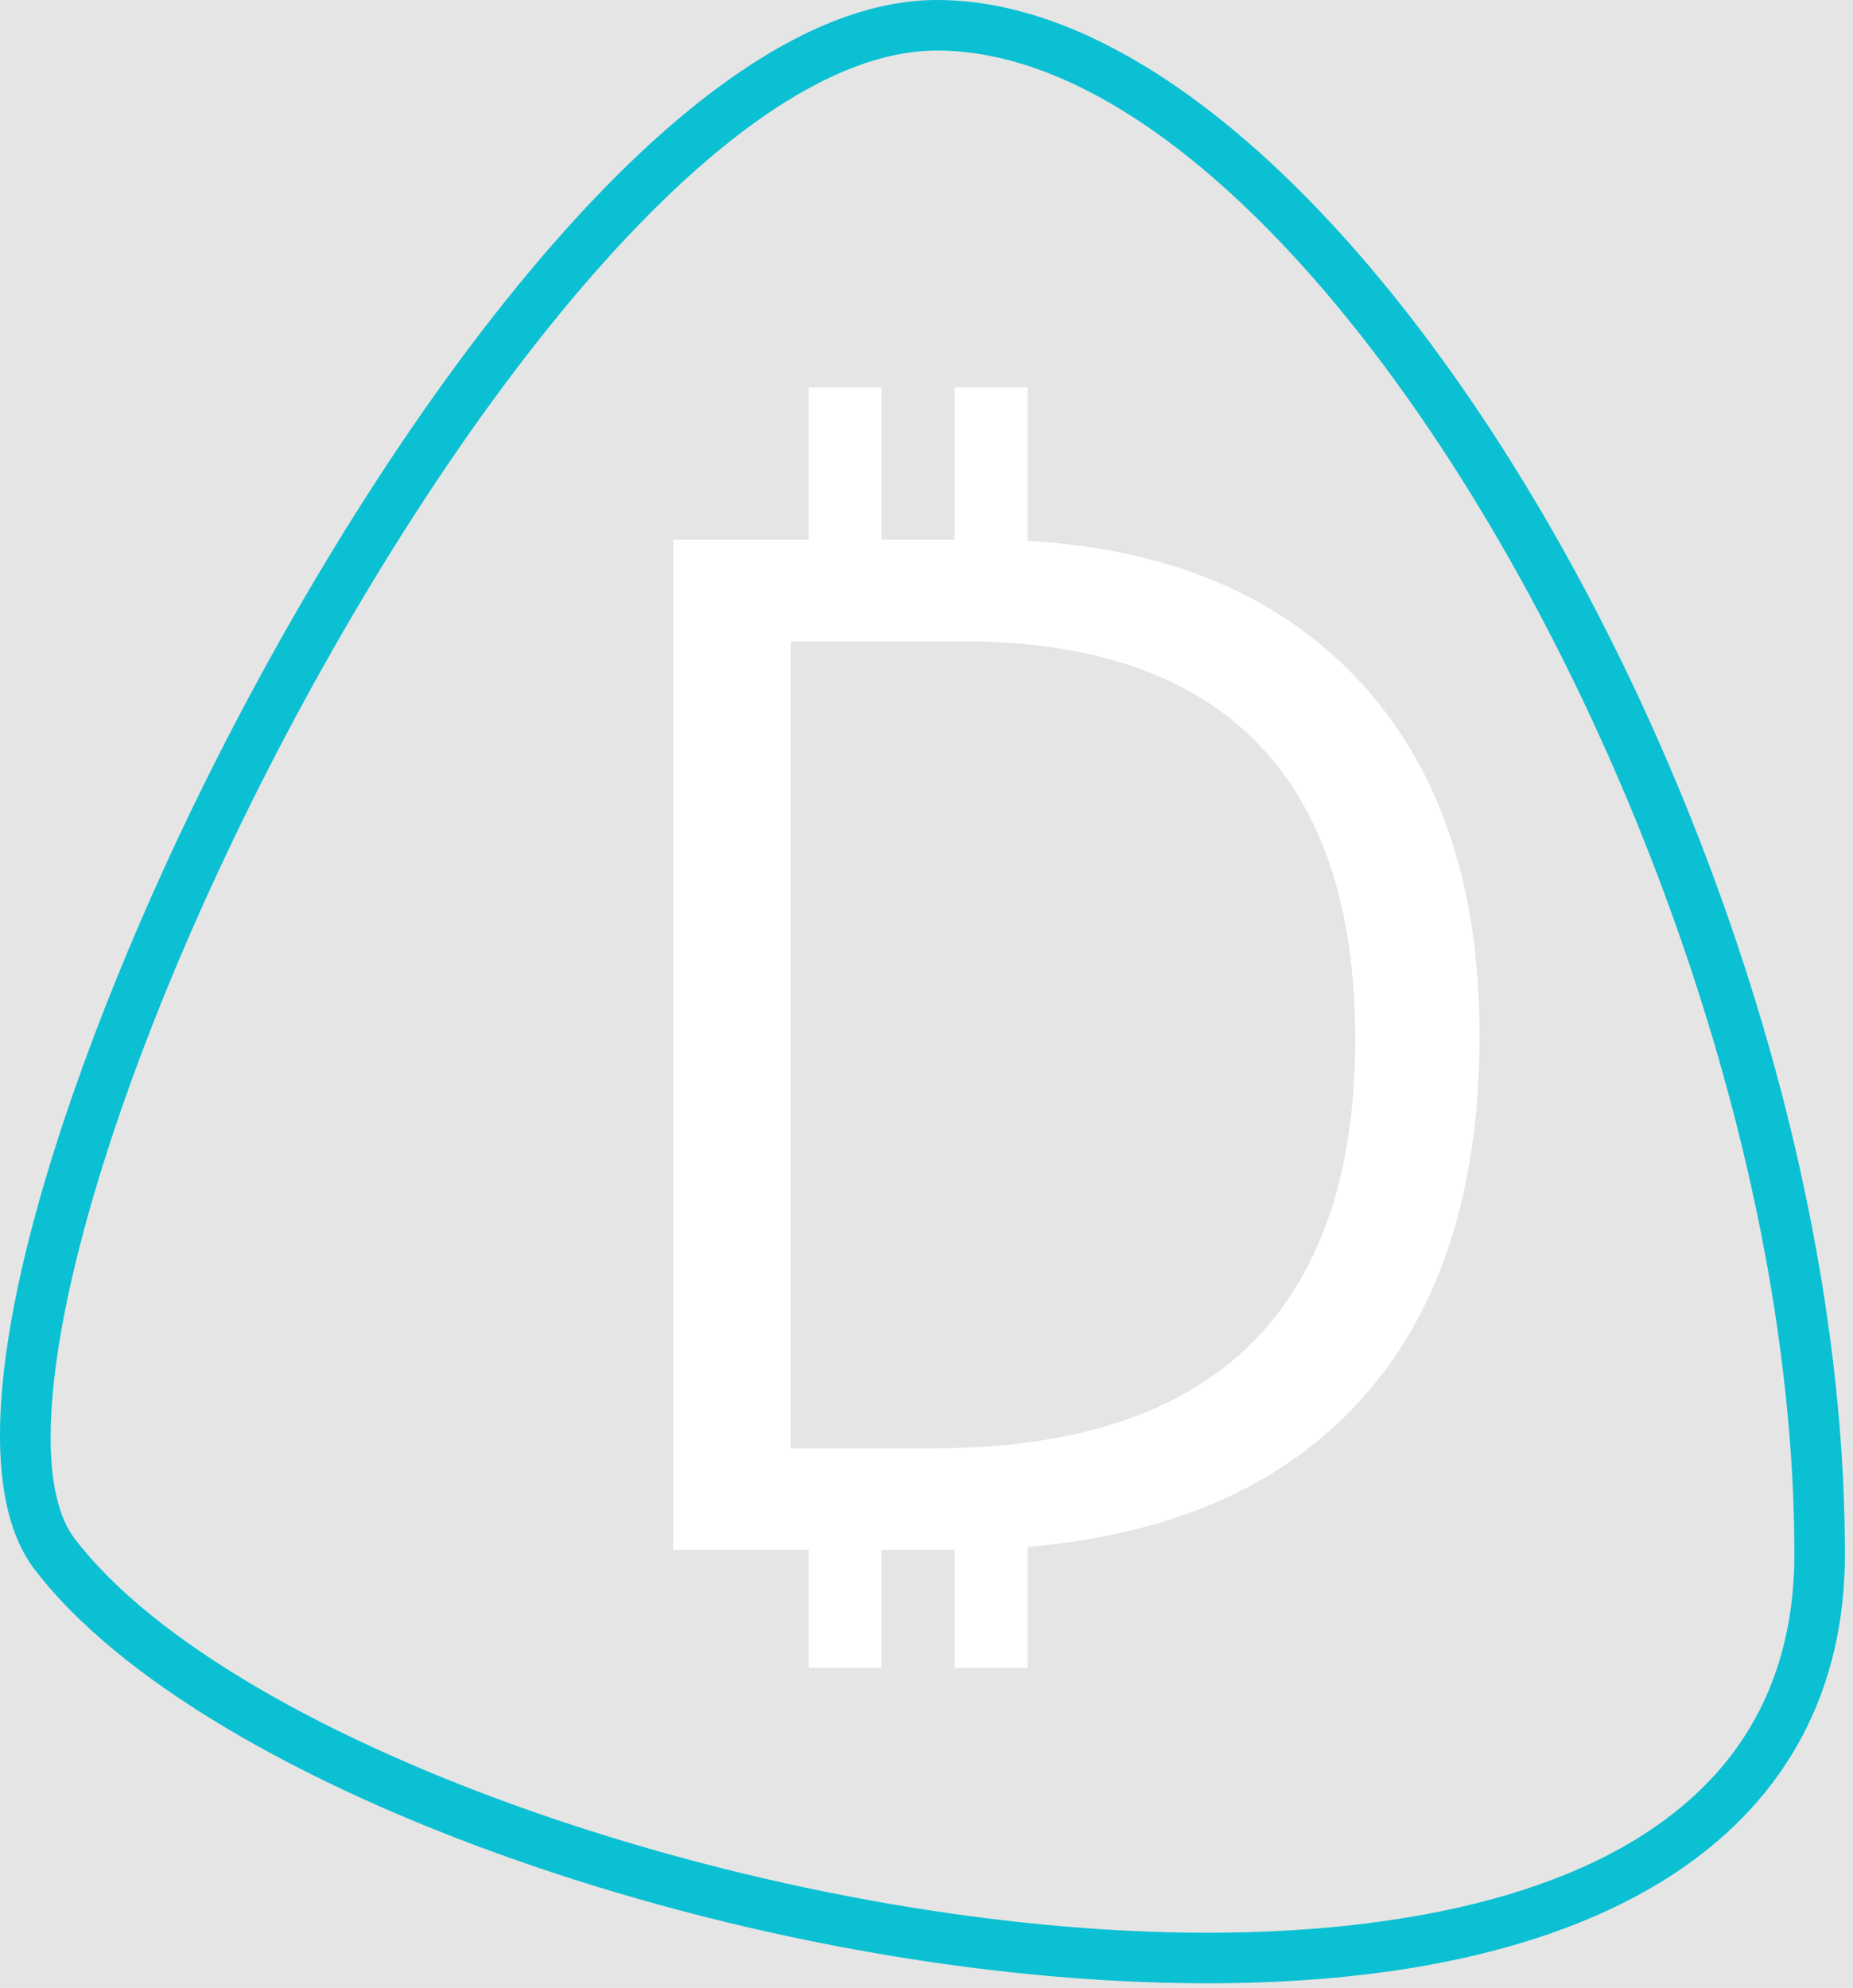 <svg width="110" height="118" viewBox="0 0 110 118" version="1.1" xmlns="http://www.w3.org/2000/svg" xmlns:xlink="http://www.w3.org/1999/xlink">
<title>ic-02</title>
<desc>Created using Figma</desc>
<g id="Canvas" transform="translate(1847 46)">
<rect x="-1847" y="-46" width="110" height="118" fill="#E5E5E5"/>
<g id="Login">
<g id="light theme">
<g id="screen">
<mask id="mask0_outline" mask-type="alpha">
<g id="screen bg">
<use xlink:href="#path0_fill" transform="translate(-1970 -119)" fill="#FFFFFF"/>
</g>
</mask>
<g id="screen bg" mask="url(#mask0_outline)">
<use xlink:href="#path0_fill" transform="translate(-1970 -119)" fill="#2C006A"/>
</g>
</g>
</g>
<g id="Logo">
<g id="ic-02">
<g id="Group">
<g id="Group">
<g id="Vector">
<use xlink:href="#path1_fill" transform="translate(-1847 -46)" fill="#0BC0D3"/>
</g>
</g>
</g>
<g id="D">
<g id="Group 2">
<g id="Rectangle">
<use xlink:href="#path2_fill" transform="translate(-1799 -23)" fill="#FFFFFF"/>
</g>
<g id="Rectangle">
<use xlink:href="#path2_fill" transform="translate(-1790.33 -23)" fill="#FFFFFF"/>
</g>
<g id="Rectangle">
<use xlink:href="#path2_fill" transform="translate(-1799 43.5)" fill="#FFFFFF"/>
</g>
<g id="Rectangle">
<use xlink:href="#path2_fill" transform="translate(-1790.33 43.5)" fill="#FFFFFF"/>
</g>
</g>
<g id="D">
<use xlink:href="#path3_fill" transform="translate(-1781 -44)" fill="#FFFFFF"/>
</g>
</g>
</g>
</g>
</g>
</g>
<defs>
<path id="path0_fill" fill-rule="evenodd" d="M 0 0L 0 640L 360 640L 360 0L 0 0Z"/>
<path id="path1_fill" d="M 71.697 117.729C 44.58 117.729 12.033 106.245 2.046 93.152C -3.772 85.526 3.834 63.28 12.115 46.547C 22.742 25.075 40.514 0 55.629 0C 79.804 0 109.52 50.862 109.52 92.242C 109.519 108.439 95.734 117.729 71.697 117.729ZM 55.629 3C 42.77 3 25.859 25.54 14.804 47.877C 4.881 67.928 0.519 86.204 4.431 91.333C 13.772 103.578 45.833 114.729 71.697 114.729C 84.702 114.729 106.519 111.808 106.519 92.243C 106.519 53.042 77.983 3 55.629 3Z"/>
<path id="path2_fill" d="M 0 0L 4.333 0L 4.333 9.5L 0 9.5L 0 0Z"/>
<path id="path3_fill" d="M 21.832 59.443C 21.832 69.342 19.139 76.916 13.752 82.166C 8.393 87.389 0.668 90 -9.422 90L -26.033 90L -26.033 30.035L -7.658 30.035C 1.666 30.035 8.912 32.619 14.08 37.787C 19.248 42.955 21.832 50.174 21.832 59.443ZM 14.449 59.69C 14.449 51.869 12.48 45.977 8.543 42.012C 4.633 38.047 -1.191 36.065 -8.93 36.065L -19.061 36.065L -19.061 83.971L -10.57 83.971C -2.258 83.971 3.99 81.934 8.174 77.859C 12.357 73.758 14.449 67.701 14.449 59.69Z"/>
</defs>
</svg>
